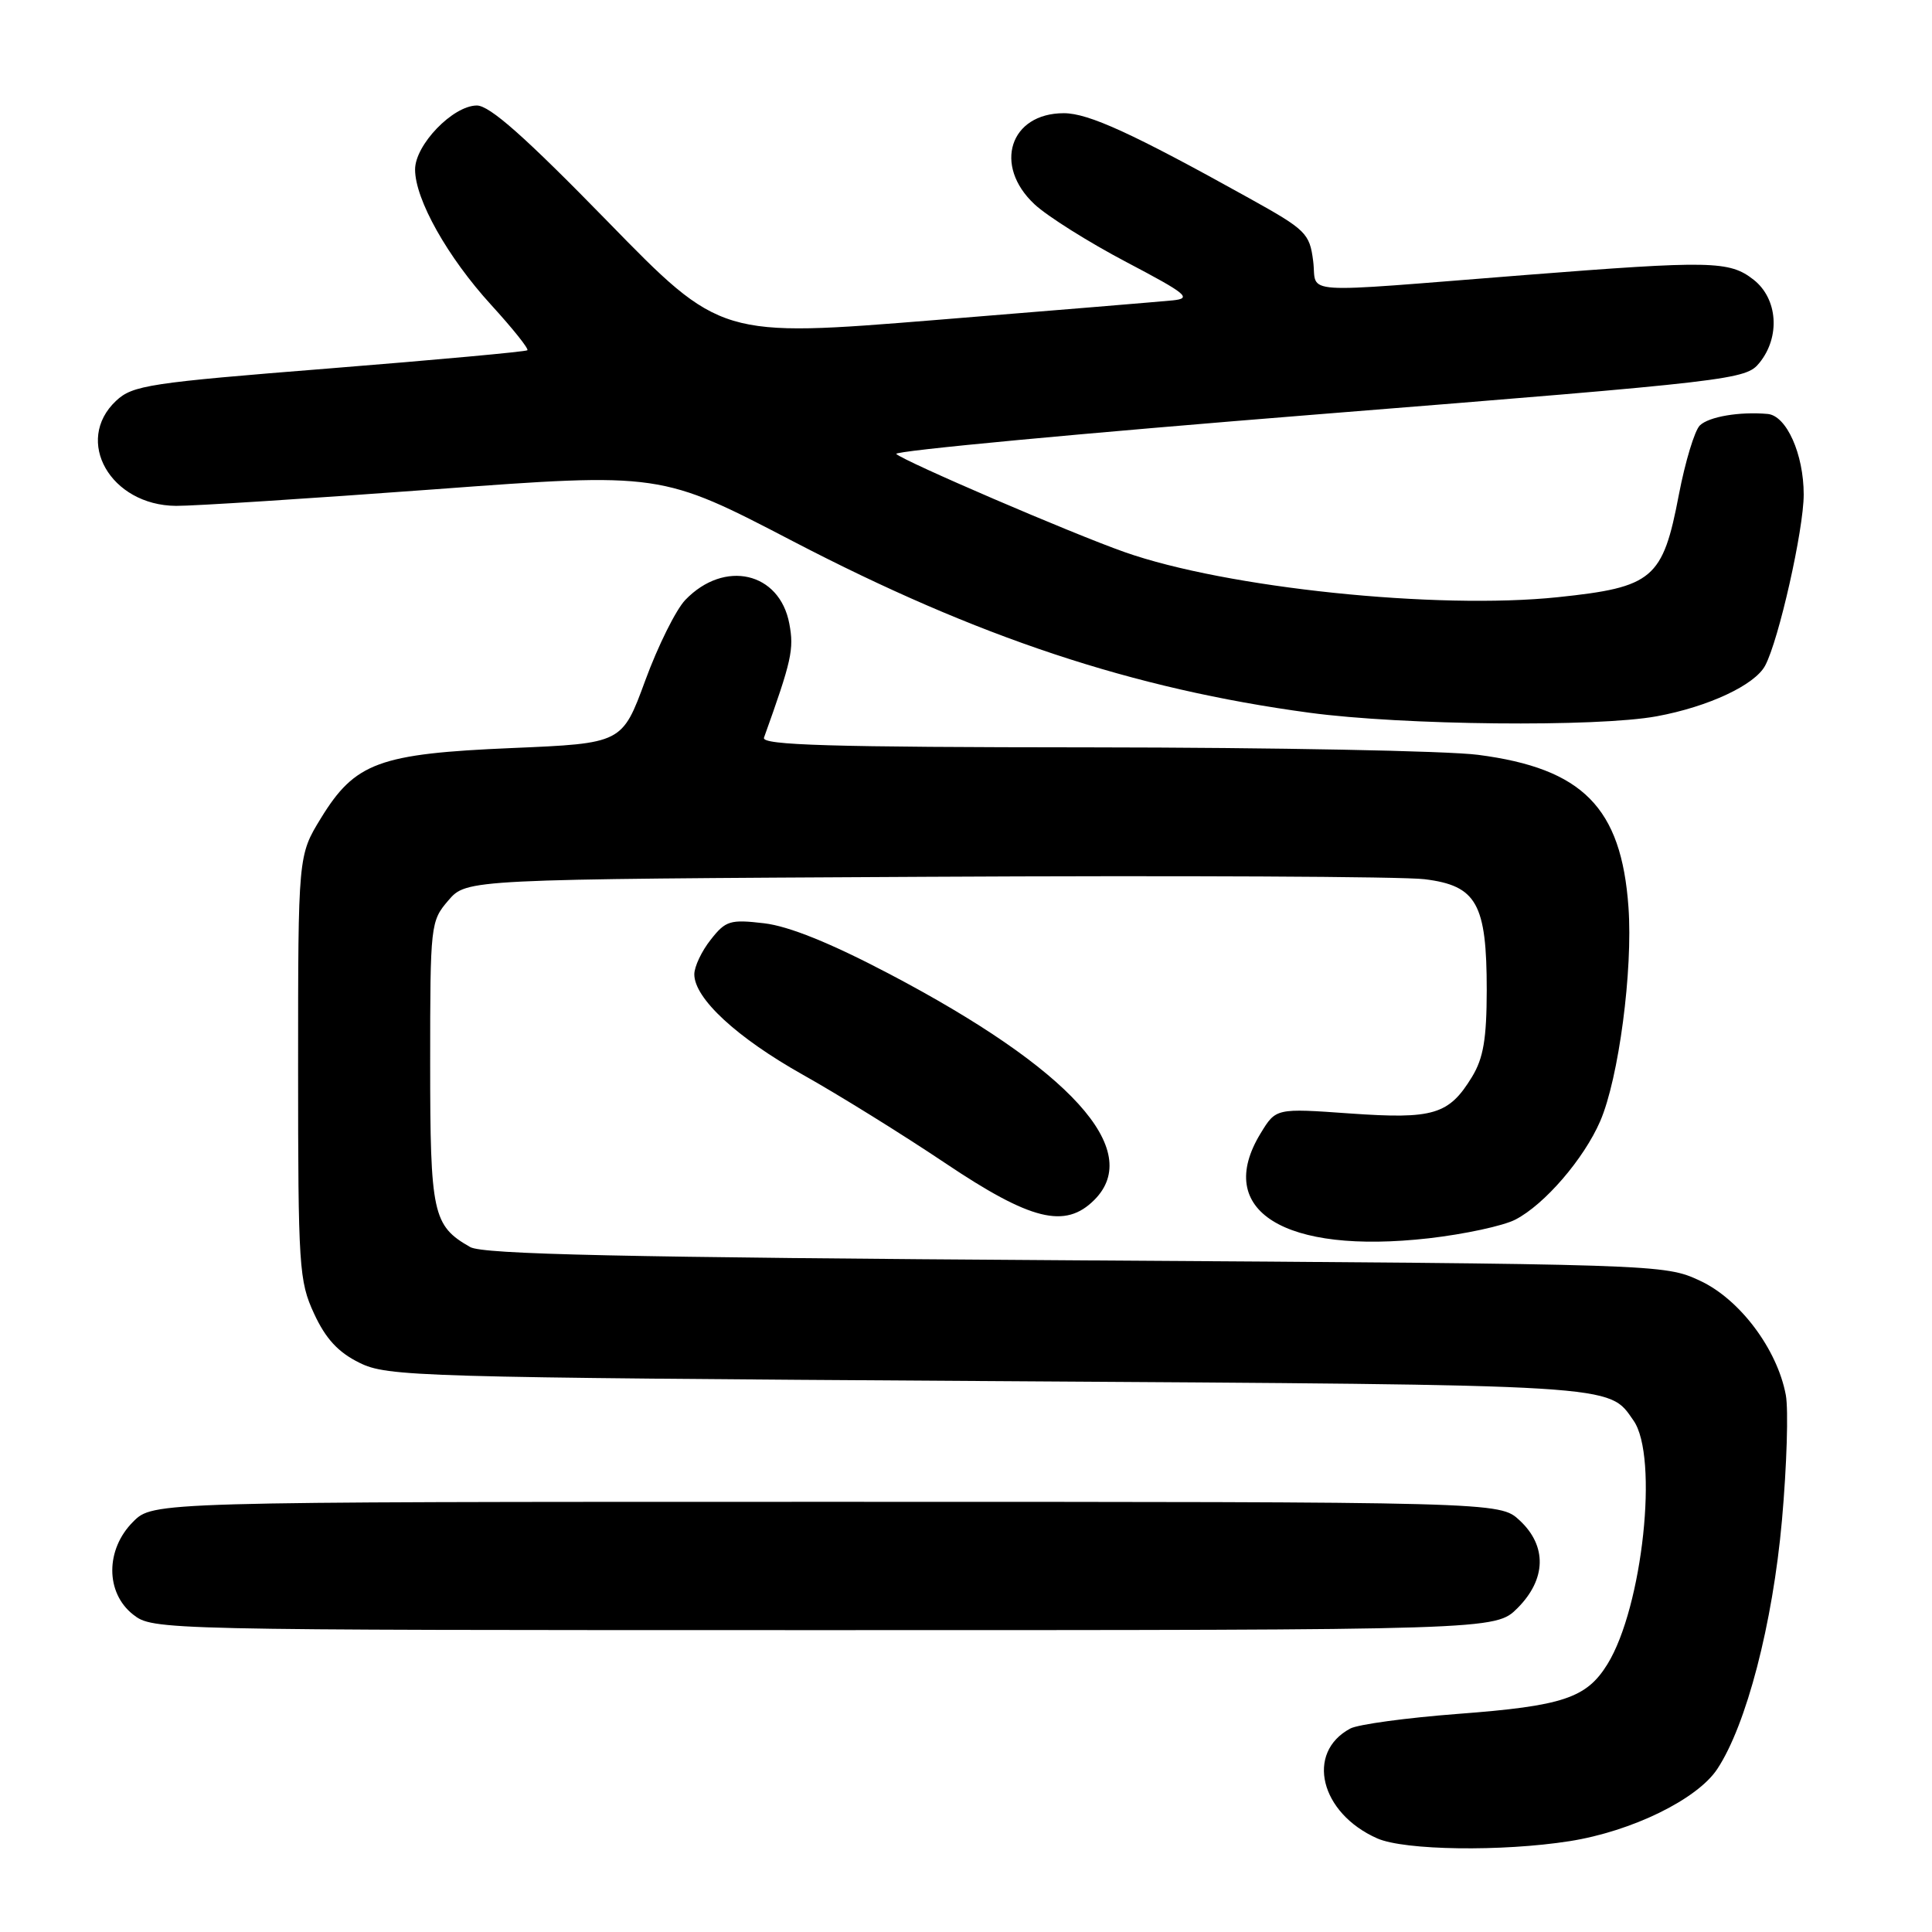 <?xml version="1.0" encoding="UTF-8" standalone="no"?>
<!DOCTYPE svg PUBLIC "-//W3C//DTD SVG 1.1//EN" "http://www.w3.org/Graphics/SVG/1.1/DTD/svg11.dtd" >
<svg xmlns="http://www.w3.org/2000/svg" xmlns:xlink="http://www.w3.org/1999/xlink" version="1.1" viewBox="0 0 256 256">
 <g >
 <path fill="currentColor"
d=" M 208.00 243.96 C 216.22 242.66 224.89 238.43 227.55 234.40 C 231.41 228.56 234.89 215.19 236.12 201.43 C 236.76 194.24 236.99 186.78 236.63 184.85 C 235.49 178.75 230.50 172.12 225.23 169.69 C 220.53 167.51 220.08 167.50 142.50 167.00 C 82.43 166.61 63.99 166.21 62.30 165.24 C 57.34 162.41 57.00 160.83 57.00 140.83 C 57.00 122.49 57.05 122.06 59.41 119.31 C 61.83 116.50 61.83 116.50 122.66 116.18 C 156.12 116.00 185.87 116.14 188.76 116.50 C 195.67 117.35 197.00 119.73 197.00 131.20 C 196.99 137.65 196.56 140.21 195.05 142.69 C 191.99 147.71 189.94 148.32 178.88 147.54 C 169.07 146.84 169.07 146.84 167.04 150.17 C 160.79 160.41 170.15 166.25 189.32 164.08 C 194.04 163.54 199.21 162.43 200.80 161.60 C 204.67 159.60 209.88 153.55 212.04 148.55 C 214.49 142.88 216.38 128.56 215.78 120.20 C 214.84 107.00 209.72 101.82 195.86 100.02 C 191.81 99.49 168.76 99.05 144.64 99.03 C 110.00 99.01 100.88 98.74 101.23 97.75 C 104.90 87.52 105.23 86.04 104.59 82.65 C 103.31 75.79 95.99 74.11 90.81 79.49 C 89.57 80.78 87.18 85.59 85.50 90.17 C 82.44 98.50 82.44 98.50 67.82 99.12 C 50.22 99.87 47.05 101.03 42.52 108.42 C 39.50 113.35 39.50 113.35 39.50 141.42 C 39.50 167.90 39.62 169.76 41.62 174.07 C 43.15 177.38 44.80 179.18 47.62 180.57 C 51.33 182.41 55.05 182.52 131.00 183.00 C 215.18 183.53 213.07 183.40 216.45 188.23 C 219.80 193.01 217.66 212.96 212.99 220.52 C 210.21 225.01 207.10 226.05 193.17 227.10 C 186.36 227.62 179.95 228.49 178.92 229.04 C 172.96 232.23 174.93 240.26 182.50 243.60 C 186.11 245.19 199.03 245.37 208.00 243.96 Z  M 201.08 213.08 C 204.90 209.25 205.01 204.84 201.35 201.45 C 198.71 199.00 198.71 199.00 109.49 199.00 C 20.27 199.00 20.27 199.00 17.64 201.64 C 13.96 205.31 13.96 211.04 17.63 213.93 C 20.26 215.99 20.75 216.00 109.21 216.00 C 198.15 216.00 198.15 216.00 201.08 213.08 Z  M 145.00 159.00 C 151.60 152.40 141.87 141.67 117.79 129.02 C 110.04 124.95 104.54 122.73 101.26 122.34 C 96.74 121.81 96.15 121.99 94.17 124.52 C 92.97 126.03 92.00 128.09 92.00 129.10 C 92.00 132.29 97.62 137.49 106.42 142.43 C 111.11 145.06 119.57 150.31 125.22 154.10 C 136.60 161.74 141.14 162.86 145.00 159.00 Z  M 219.53 94.91 C 226.37 93.65 232.52 90.77 233.89 88.20 C 235.70 84.82 239.00 70.17 239.00 65.53 C 239.00 60.17 236.72 55.07 234.22 54.85 C 230.50 54.52 226.44 55.21 225.24 56.37 C 224.55 57.04 223.30 61.17 222.46 65.54 C 220.33 76.72 219.05 77.81 206.43 79.13 C 190.38 80.81 162.48 77.91 149.00 73.15 C 141.99 70.68 119.74 61.11 118.76 60.15 C 118.35 59.75 143.51 57.39 174.65 54.90 C 229.88 50.48 231.33 50.31 233.14 48.07 C 235.92 44.64 235.57 39.59 232.37 37.07 C 229.16 34.55 226.77 34.51 201.99 36.45 C 171.23 38.87 174.58 39.09 174.00 34.58 C 173.53 30.91 173.06 30.45 165.50 26.25 C 150.08 17.68 144.24 15.00 140.96 15.00 C 133.81 15.00 131.57 21.93 137.08 27.07 C 138.77 28.65 144.24 32.09 149.24 34.72 C 157.26 38.94 157.98 39.53 155.41 39.80 C 153.81 39.96 139.68 41.13 124.00 42.40 C 95.50 44.71 95.50 44.71 80.50 29.33 C 69.56 18.12 64.87 13.96 63.17 13.98 C 60.00 14.01 55.00 19.19 55.00 22.46 C 55.00 26.42 59.30 34.07 65.08 40.40 C 67.93 43.52 70.09 46.22 69.88 46.41 C 69.67 46.60 57.86 47.68 43.63 48.82 C 19.74 50.72 17.58 51.05 15.38 53.11 C 9.75 58.40 14.64 66.97 23.33 67.03 C 25.62 67.05 41.02 66.06 57.54 64.84 C 87.57 62.61 87.57 62.61 105.11 71.74 C 129.53 84.45 150.09 91.28 173.50 94.44 C 185.87 96.11 211.61 96.37 219.53 94.91 Z "/>
</g>
</svg>